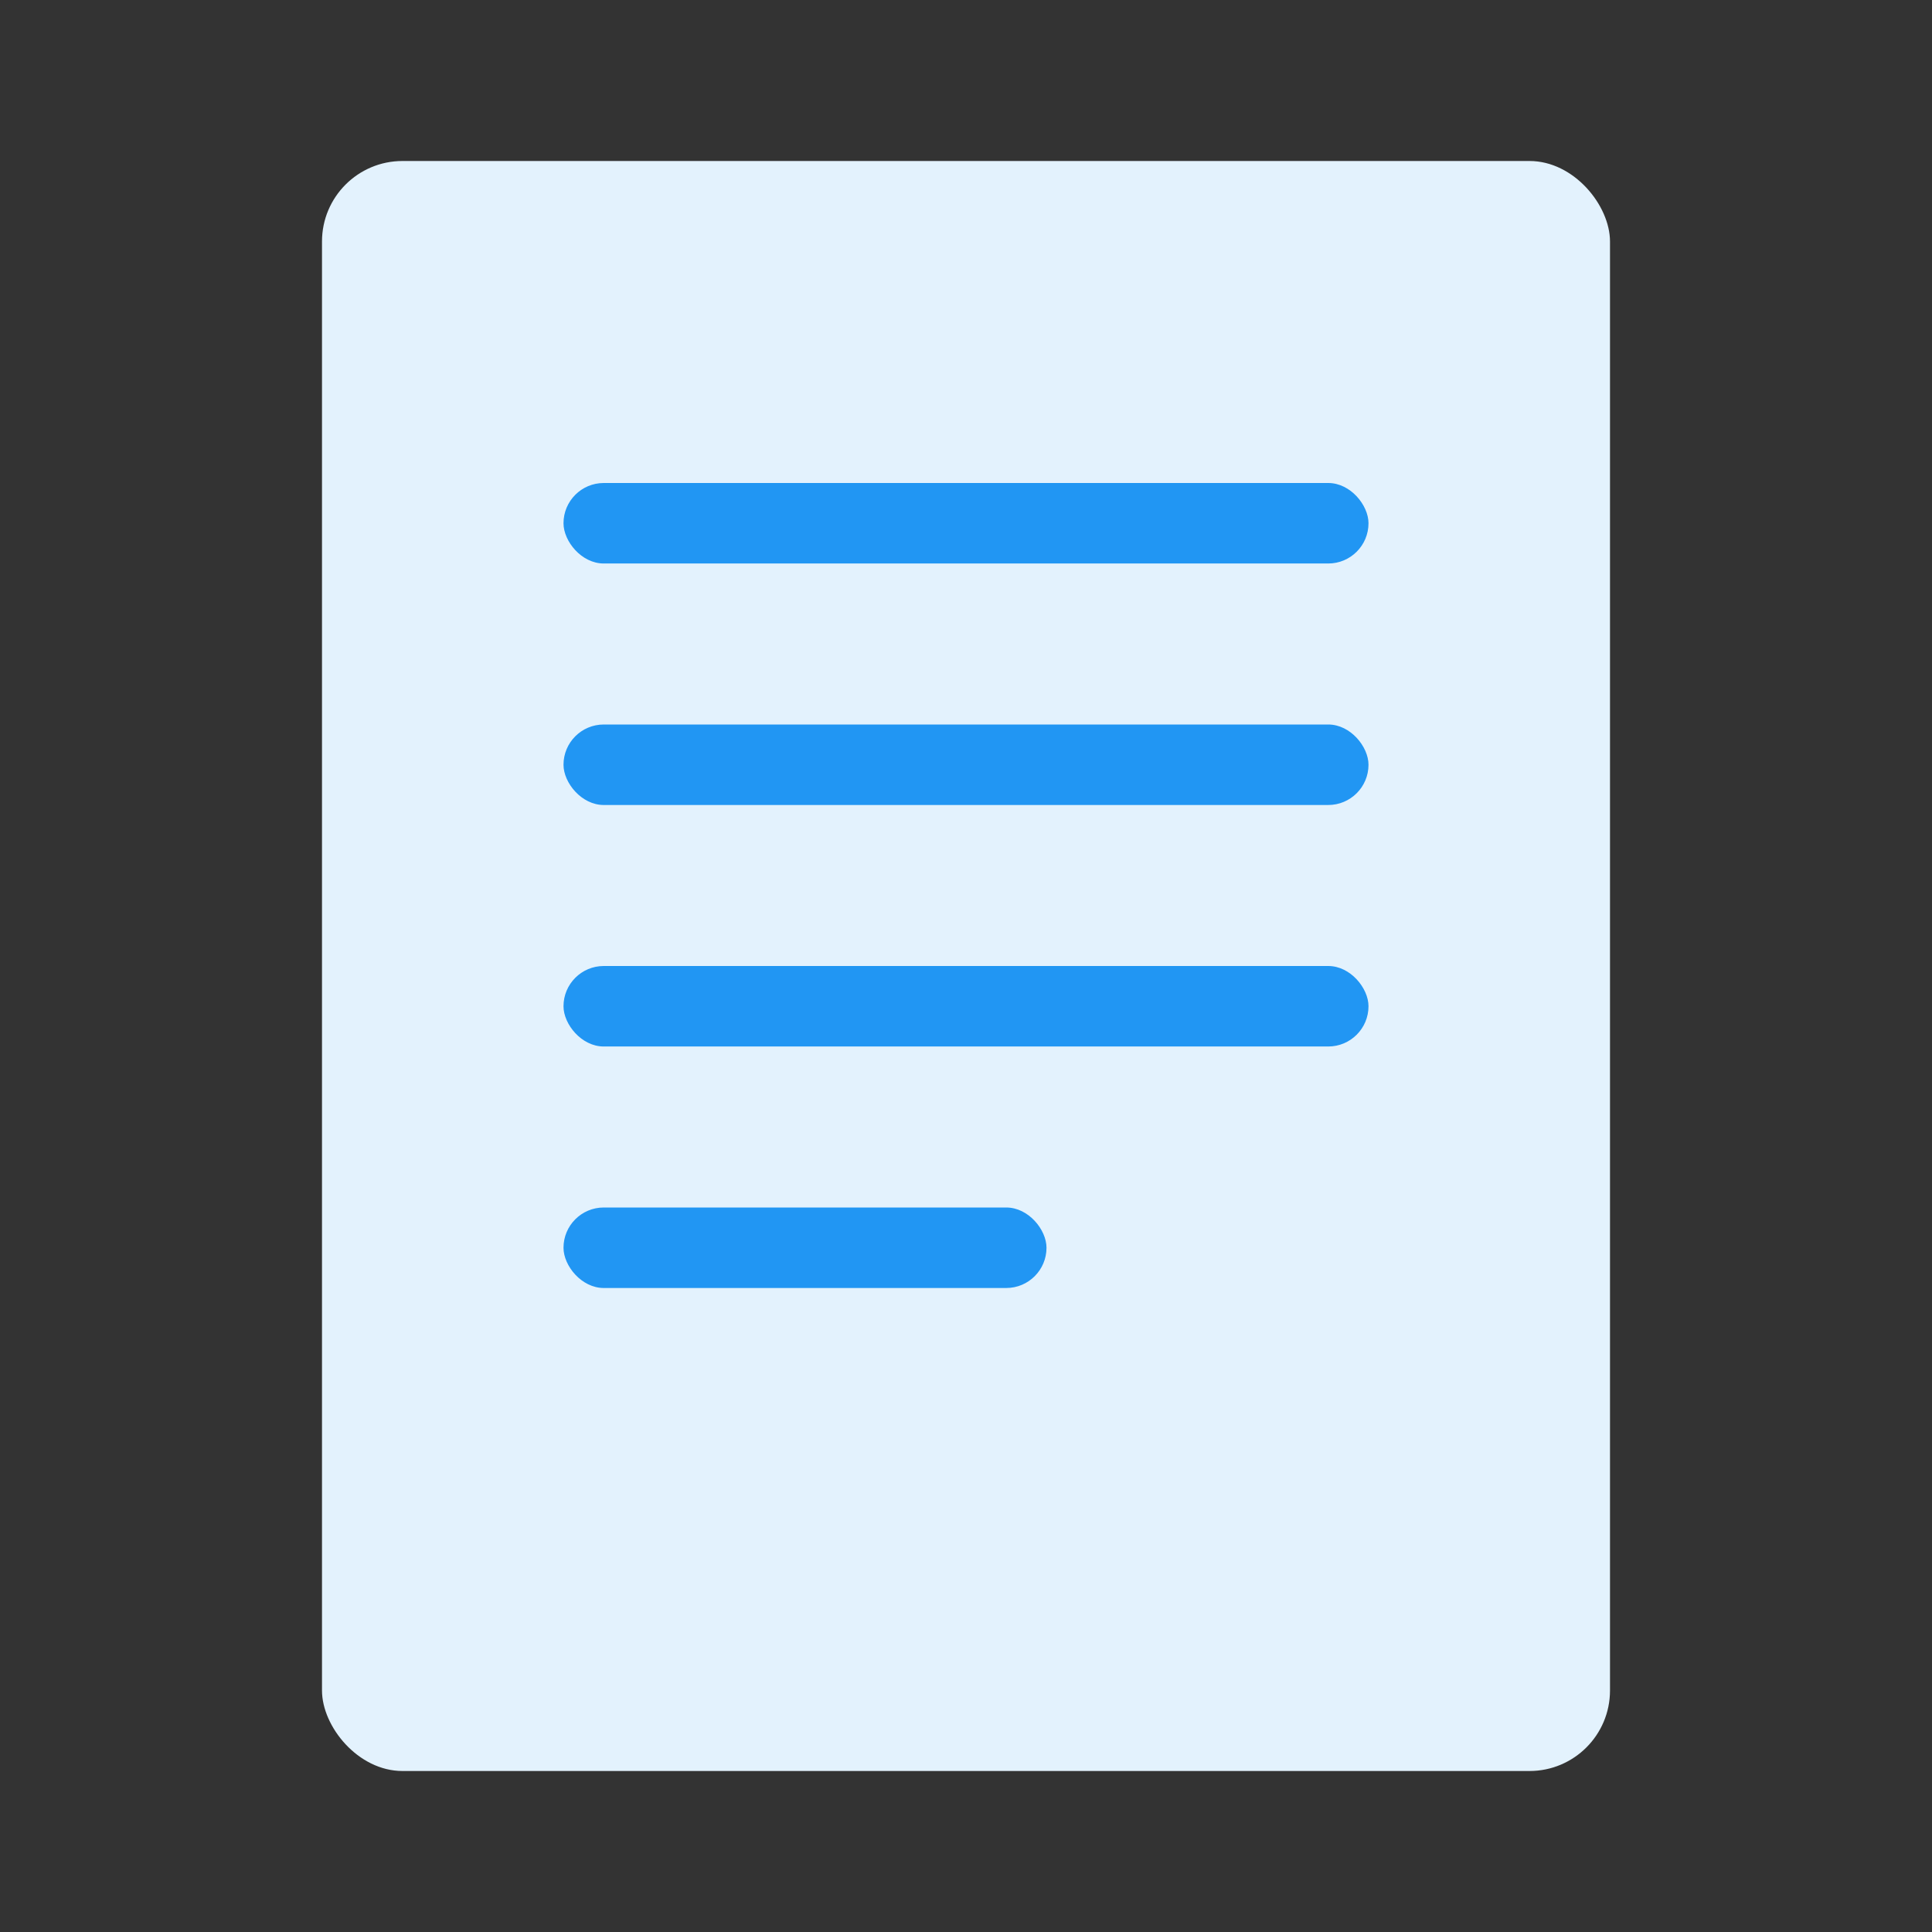 <?xml version="1.0" encoding="UTF-8"?>
<svg width="48" height="48" viewBox="0 0 48 48" fill="none" xmlns="http://www.w3.org/2000/svg">
    <rect x="0" y="0" width="48" height="48" fill="#333333" stroke="none"/>
    <rect x="8" y="4" width="32" height="40" rx="2" fill="#E3F2FD"/>
    <rect x="14" y="12" width="20" height="2" rx="1" fill="#2196F3"/>
    <rect x="14" y="18" width="20" height="2" rx="1" fill="#2196F3"/>
    <rect x="14" y="24" width="20" height="2" rx="1" fill="#2196F3"/>
    <rect x="14" y="30" width="12" height="2" rx="1" fill="#2196F3"/>
</svg> 